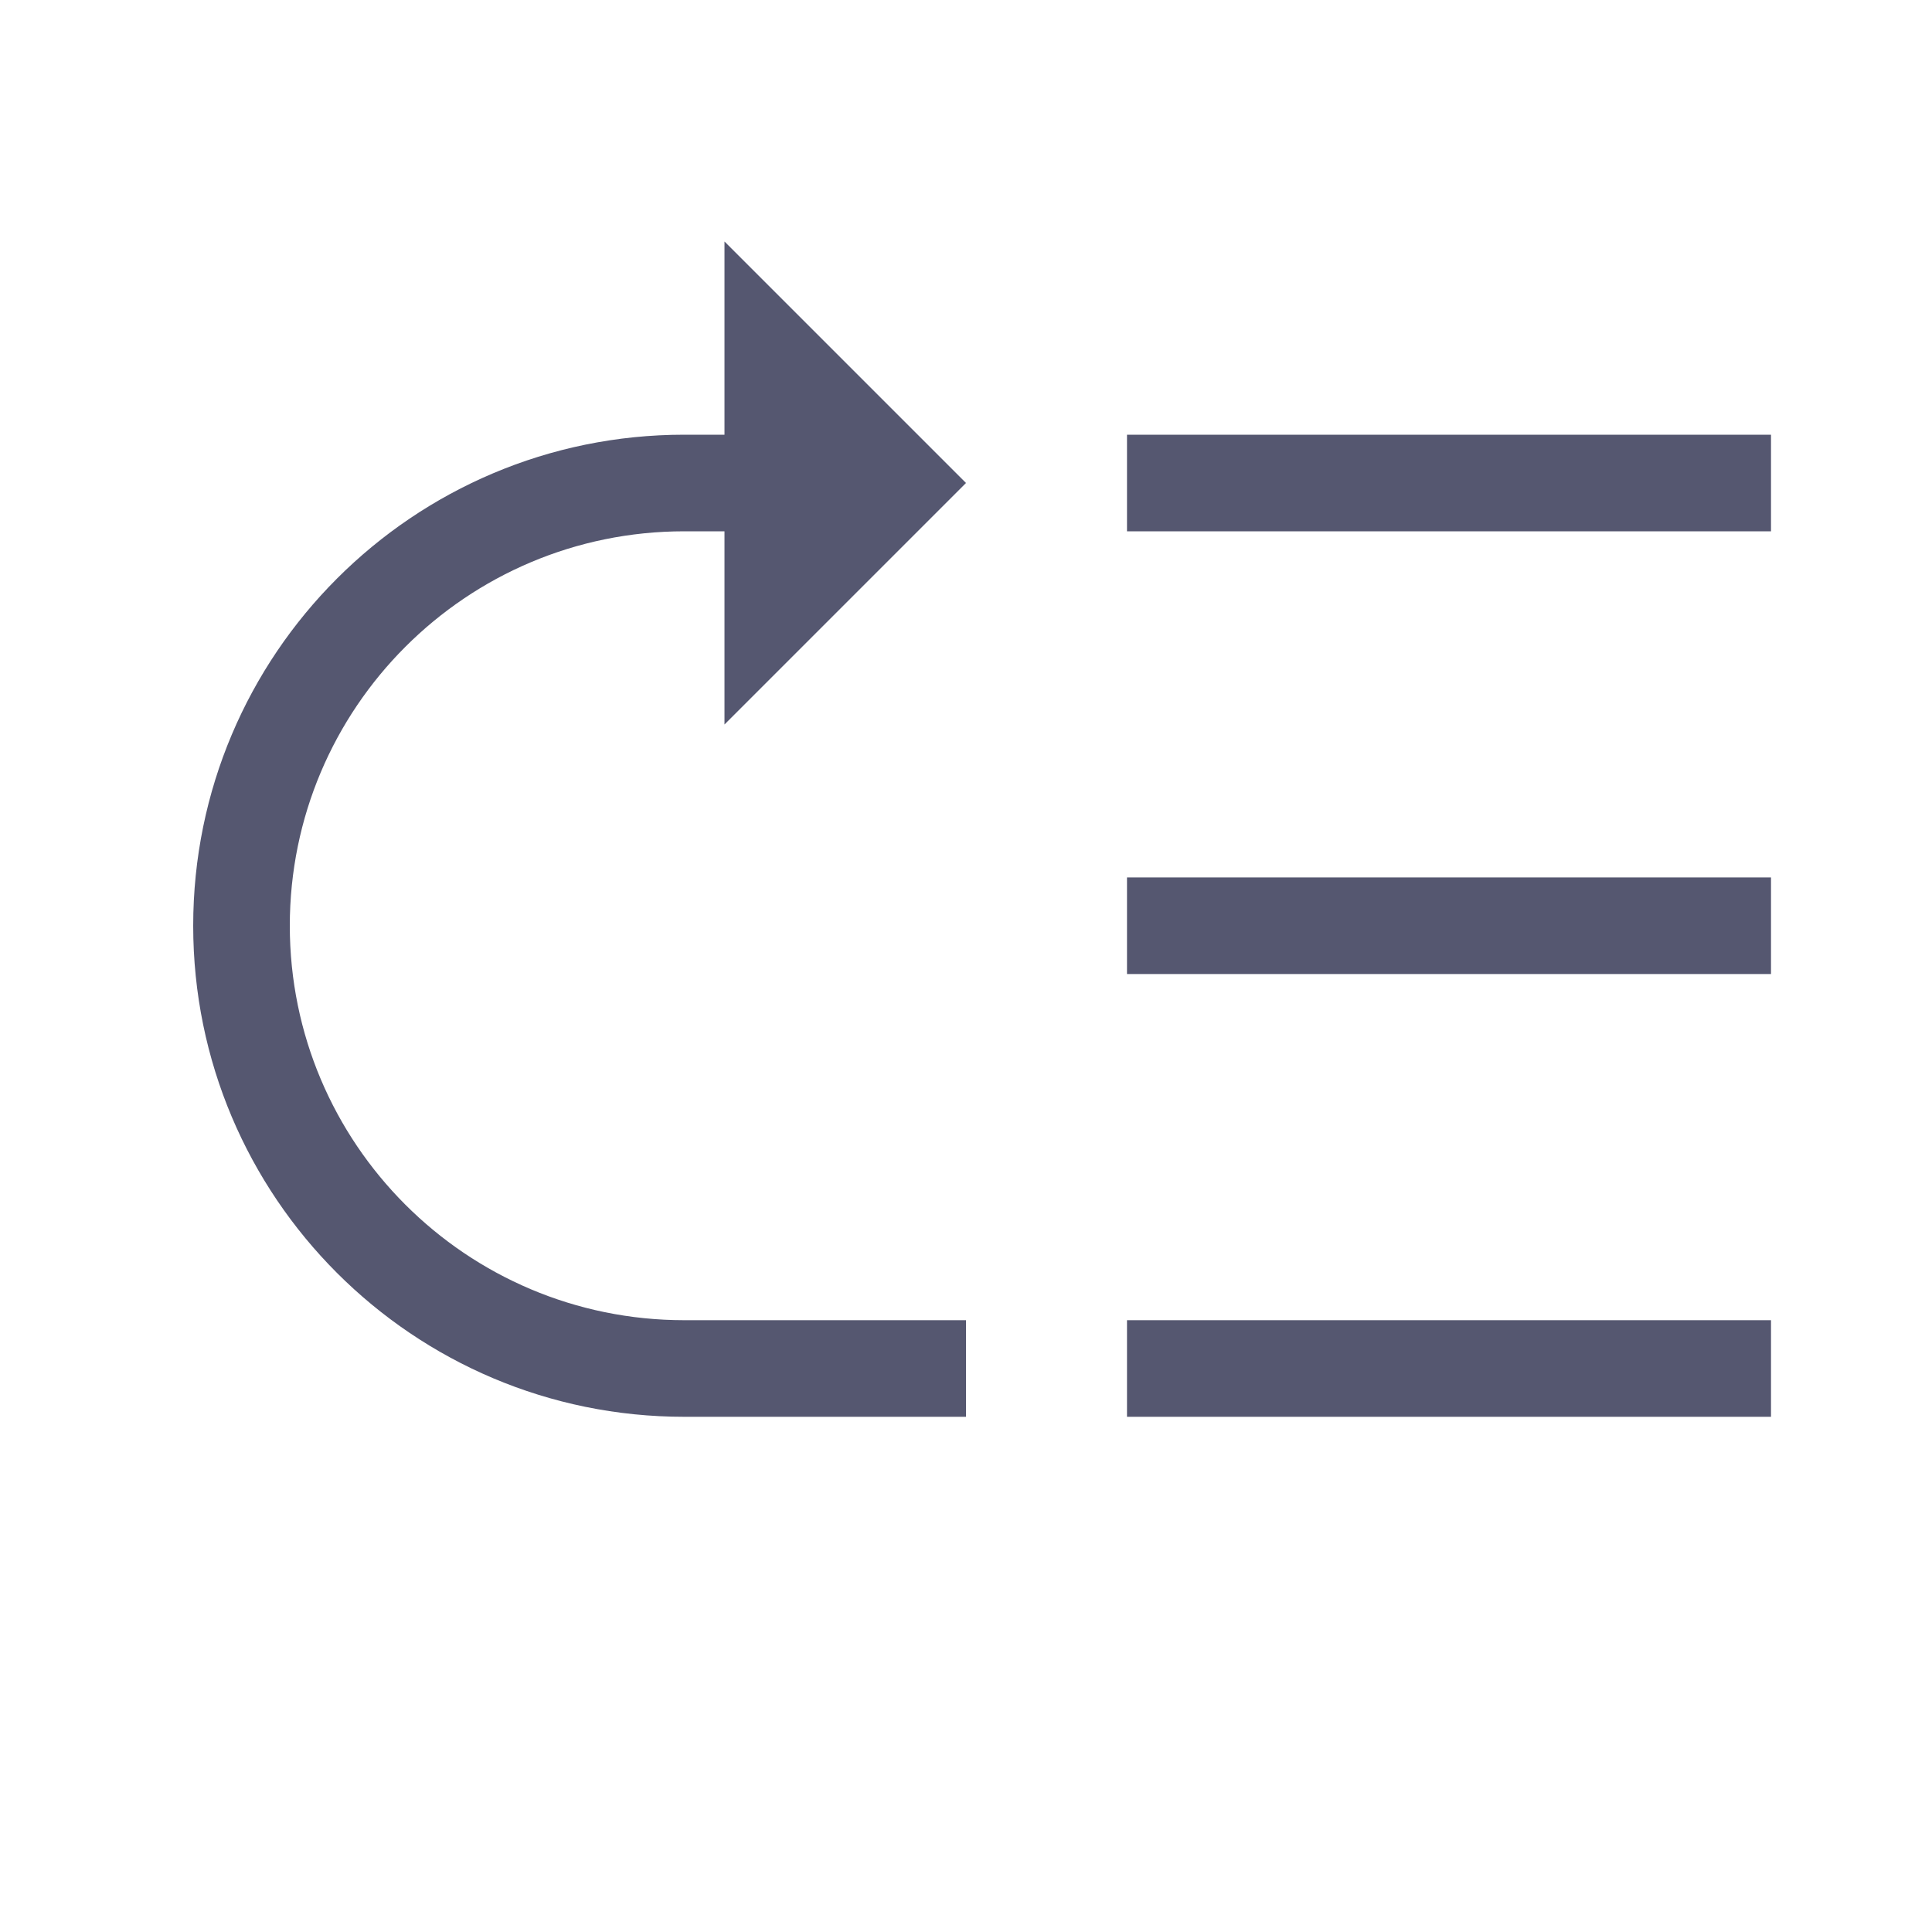<svg width="24" height="24" viewBox="0 0 24 24" fill="none" xmlns="http://www.w3.org/2000/svg">
<path d="M9 3V9L12 6L9 3Z" fill="#555770"/>
<path d="M8.5 6.6C5.794 6.6 3.6 8.794 3.6 11.5H2.4C2.4 8.131 5.131 5.4 8.5 5.4V6.6ZM3.6 11.5C3.6 14.206 5.794 16.4 8.5 16.4V17.6C5.131 17.6 2.4 14.869 2.4 11.5H3.6ZM22 17.6H14V16.4H22V17.6ZM22 12.1H14V10.9H22V12.1ZM22 6.6H14V5.4H22V6.6ZM8.5 16.4H12V17.6H8.5V16.4ZM8.5 5.4H10V6.6H8.5V5.4Z" fill="#555770"/>
</svg>

